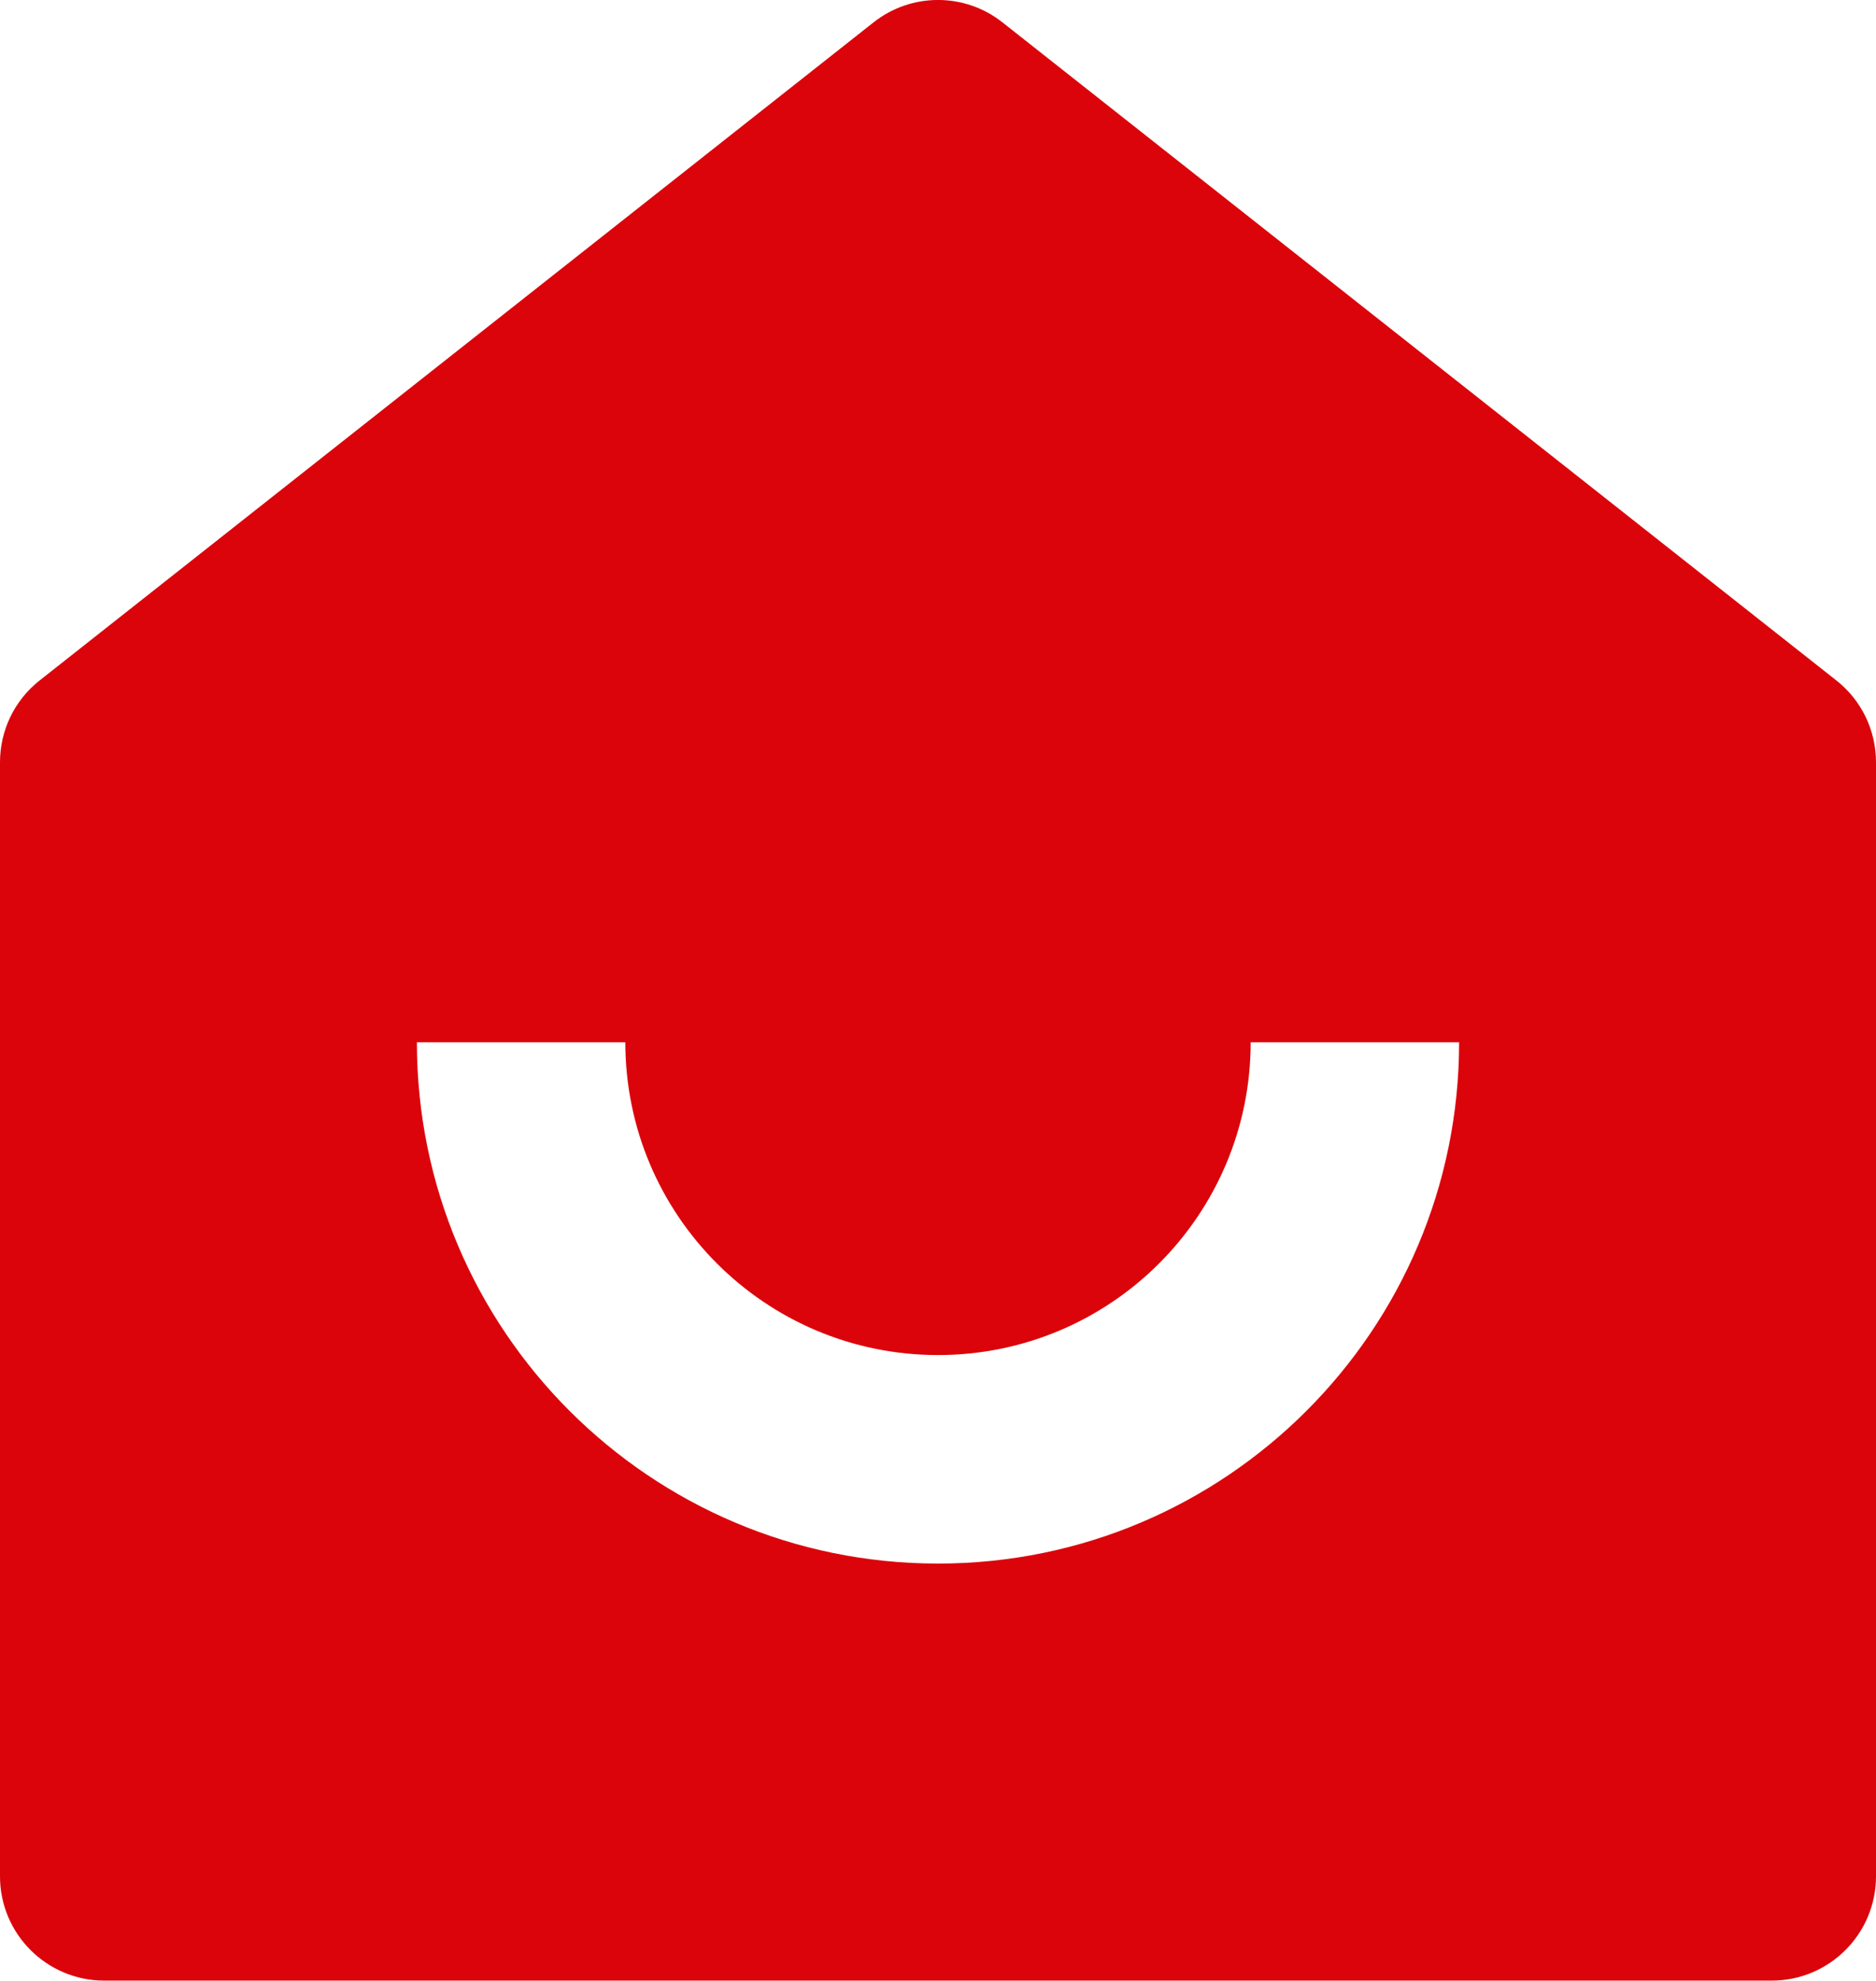 <svg width="18" height="19" viewBox="0 0 18 19" fill="none" xmlns="http://www.w3.org/2000/svg">
<path id="Vector" d="M18 17.997C18 18.549 17.552 18.997 17 18.997H1C0.448 18.997 0 18.549 0 17.997V7.311C0 7.005 0.14 6.715 0.381 6.526L8.381 0.215C8.744 -0.072 9.256 -0.072 9.619 0.215L17.619 6.526C17.86 6.715 18 7.005 18 7.311V17.997ZM4 9.997C4 12.758 6.239 14.997 9 14.997C11.761 14.997 14 12.758 14 9.997H12C12 11.654 10.657 12.997 9 12.997C7.343 12.997 6 11.654 6 9.997H4Z" fill="#DB040B"/>
</svg>
